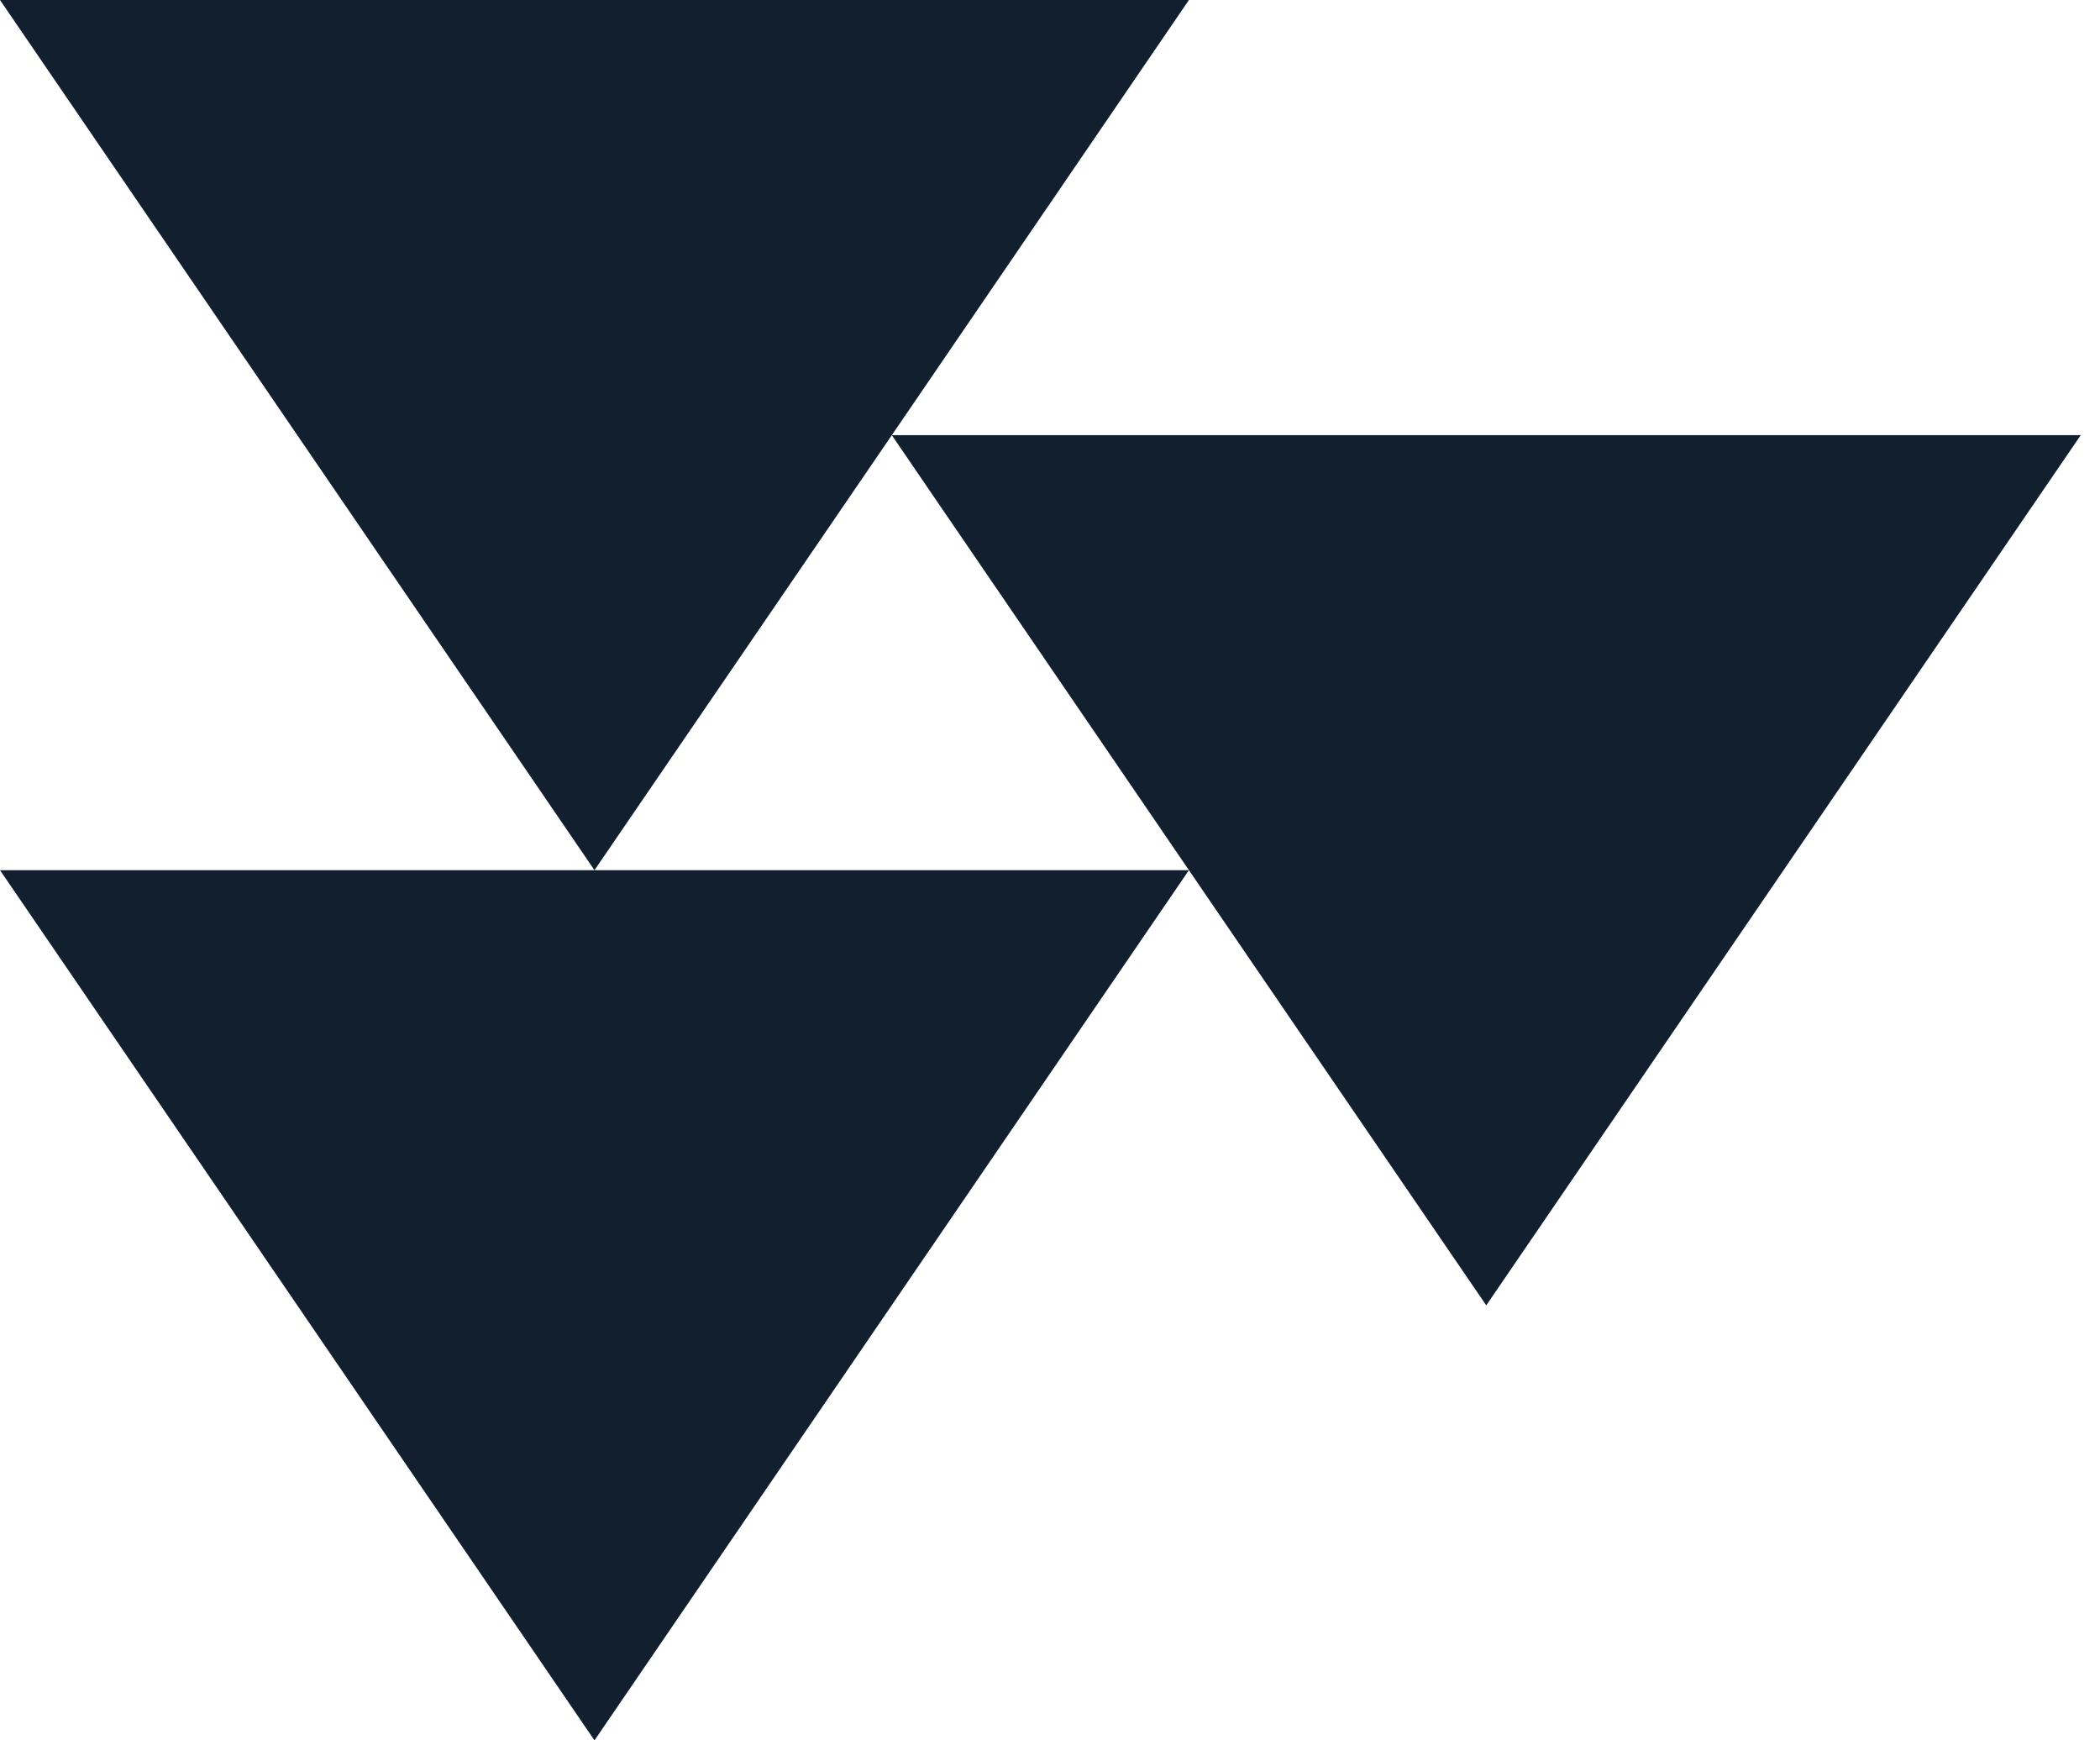 <svg width="70" height="58" viewBox="0 0 70 58" fill="none" xmlns="http://www.w3.org/2000/svg">
<path d="M69.358 14.503H29.727L39.631 0H0L19.816 29L29.727 14.503L39.631 29H19.816H0L19.816 58L39.631 29L49.542 43.503L69.358 14.503Z" fill="#111F2E"/>
</svg>
